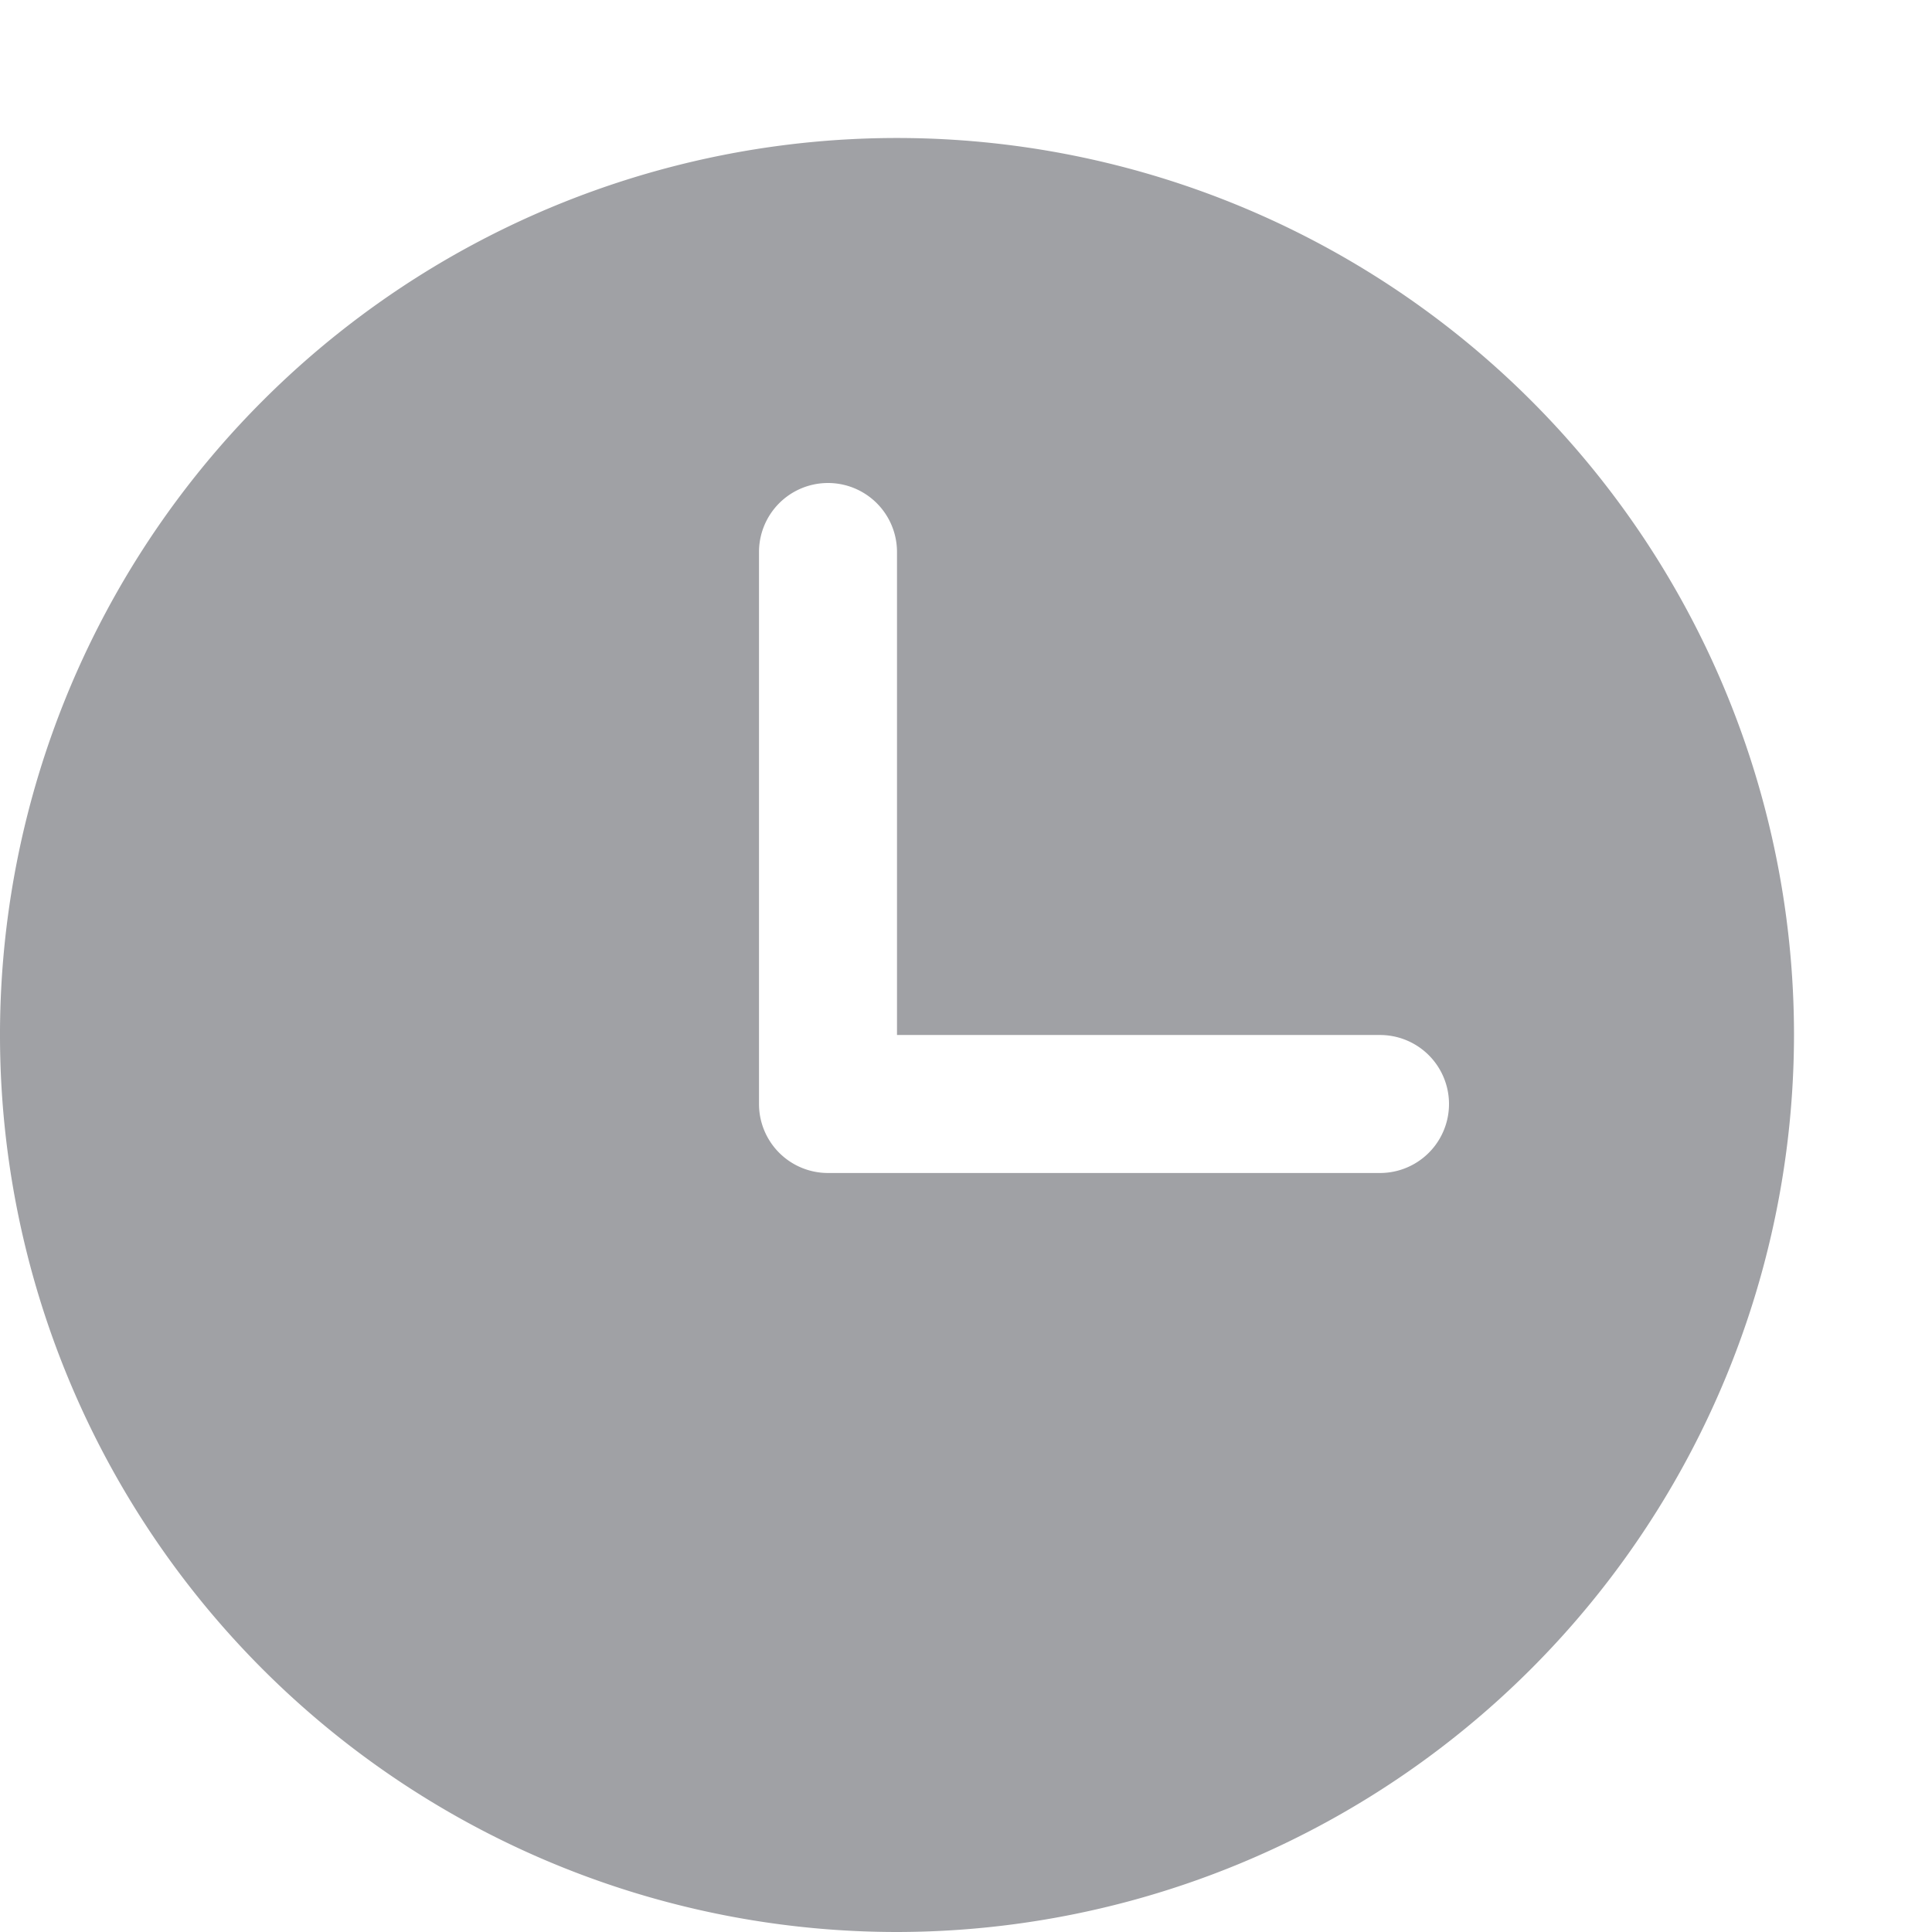 <svg id="ico_time_16" xmlns="http://www.w3.org/2000/svg" width="14" height="14" viewBox="0 0 14 14">
  <rect id="bg" width="14" height="14" fill="none"/>
  <g id="X" transform="translate(0 1)">
    <path id="빼기_8" data-name="빼기 8" d="M6.5,13A6.5,6.5,0,1,1,13,6.5,6.507,6.507,0,0,1,6.5,13ZM6,2.5a.5.5,0,0,0-.5.5V7a.5.5,0,0,0,.5.5h4a.5.5,0,1,0,0-1H6.5V3A.5.5,0,0,0,6,2.5Z" fill="#a0a1a5"/>
  </g>
</svg>
